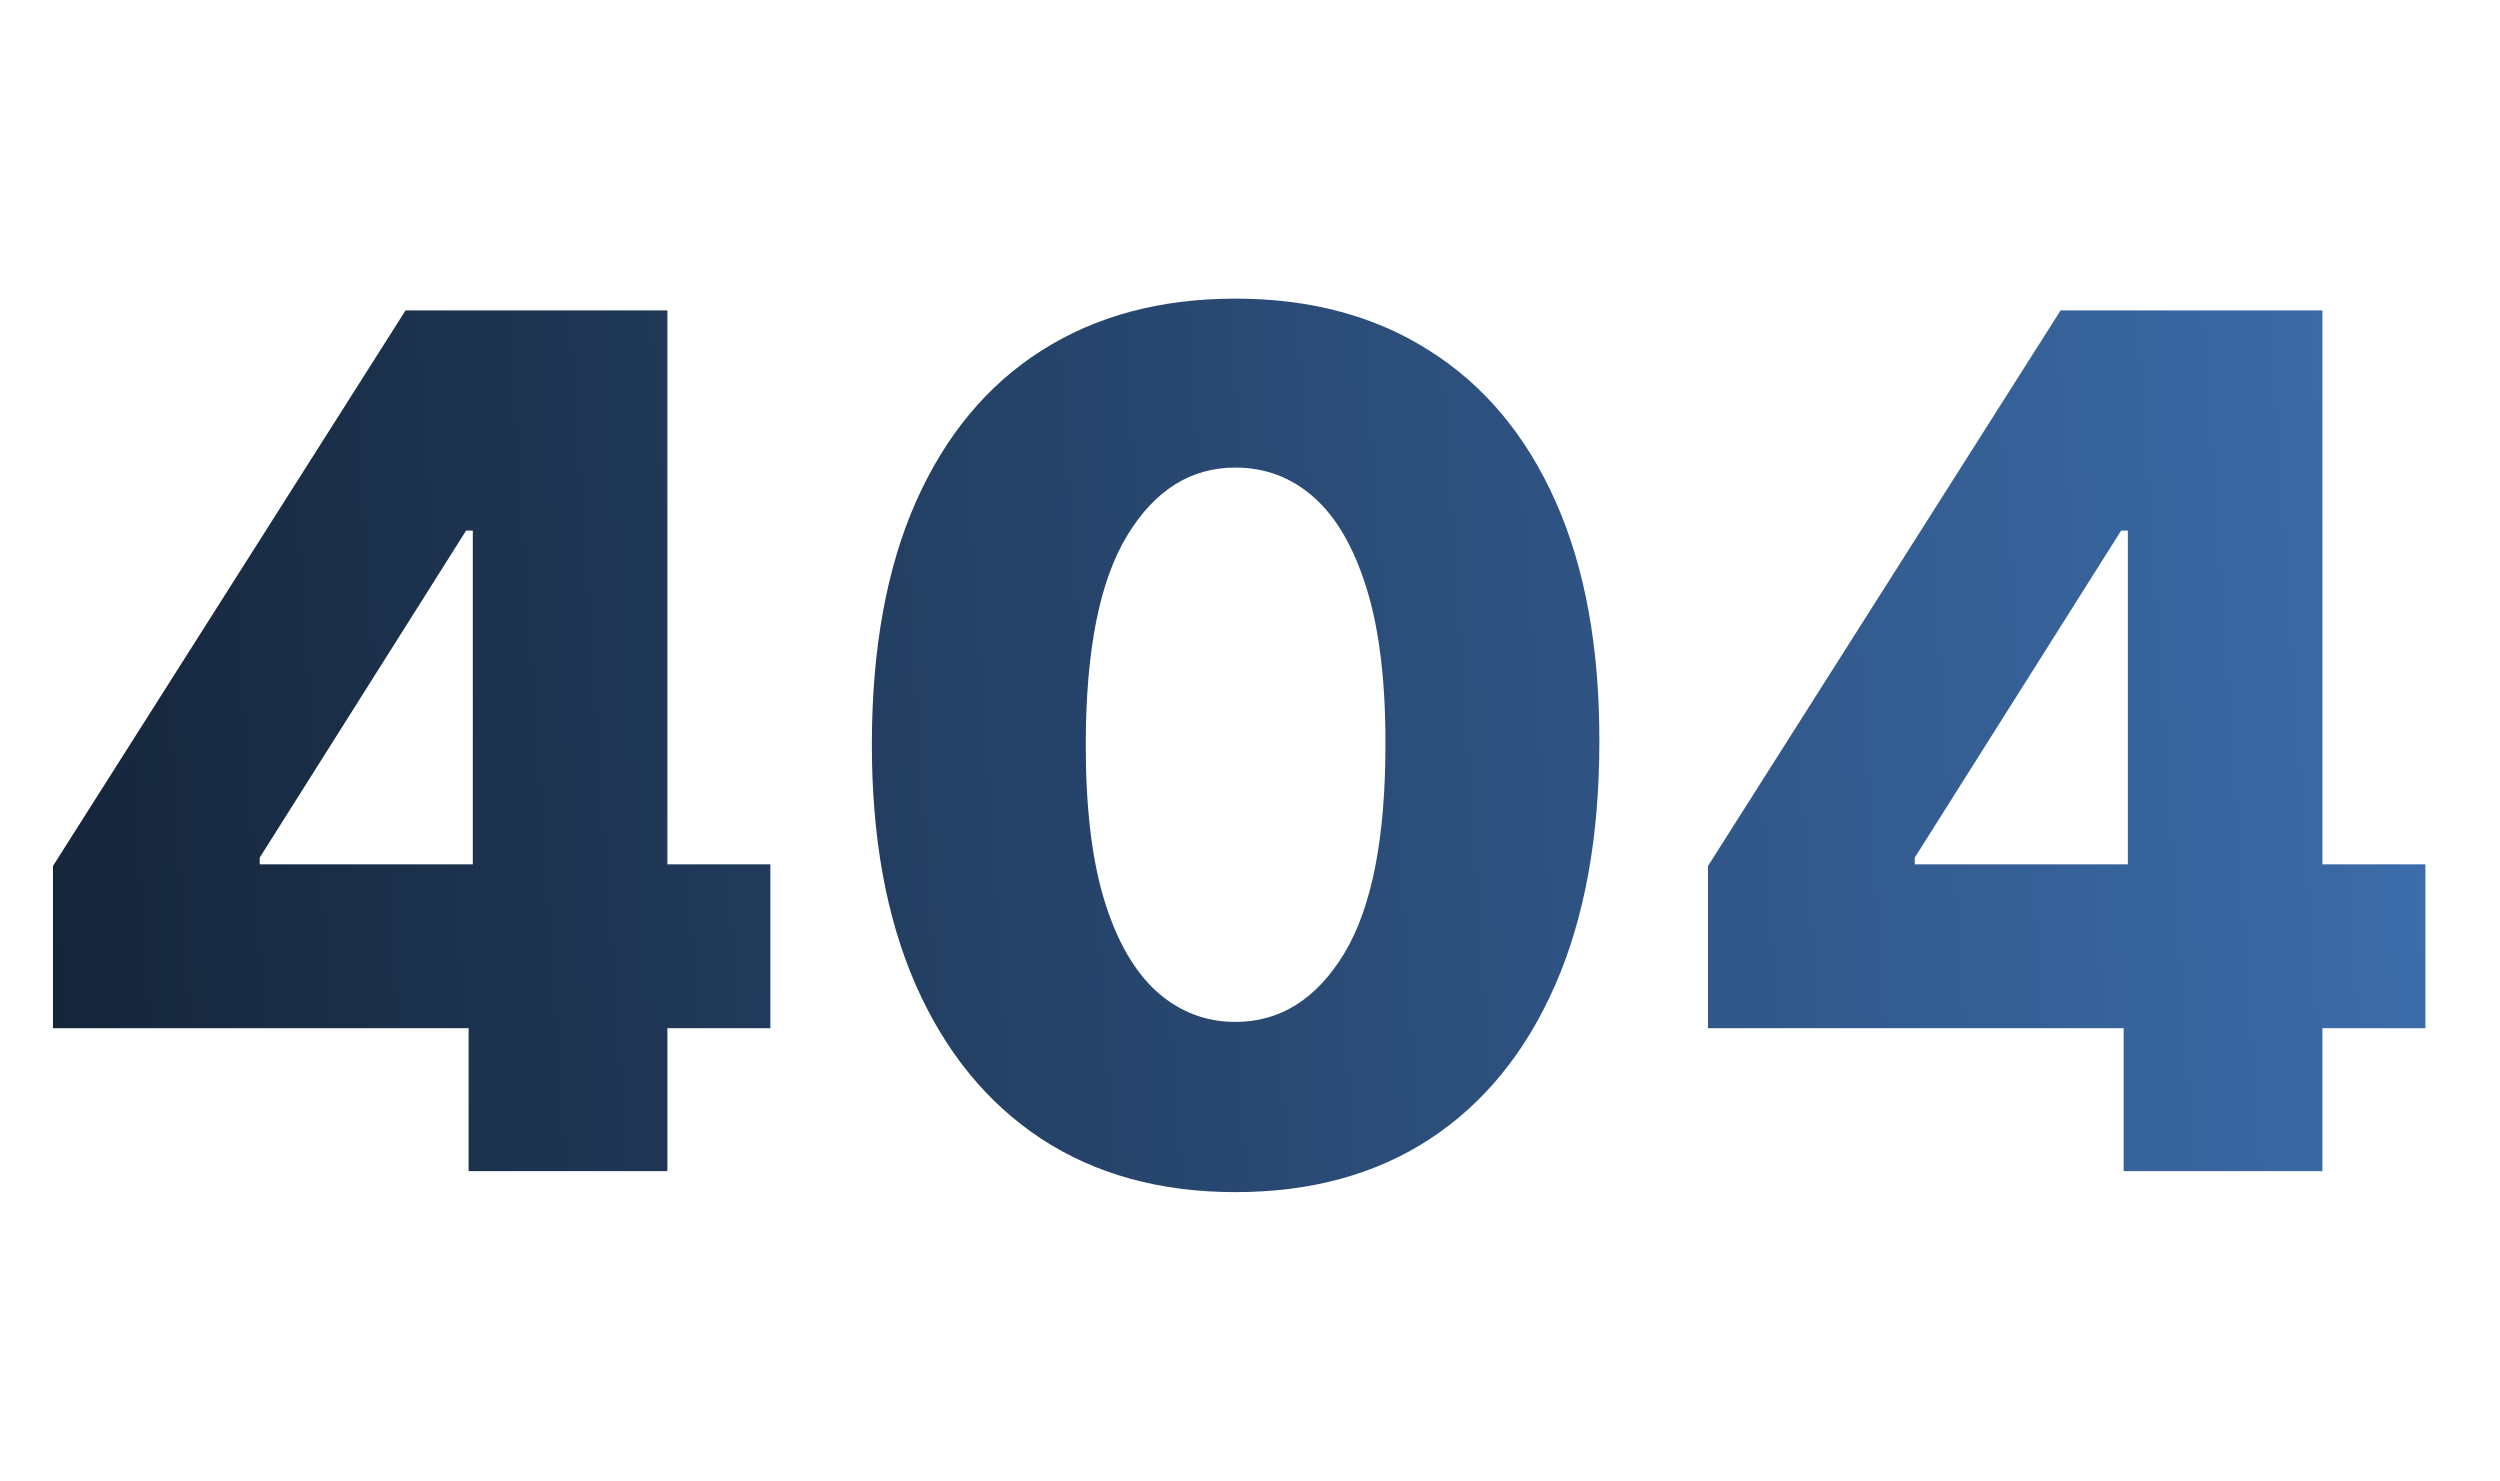 <svg width="412" height="244" viewBox="0 0 412 244" fill="none" xmlns="http://www.w3.org/2000/svg">
<path d="M8.727 169.451V142.716L66.837 51.153H90.594V87.446H76.811L42.803 141.331V142.439H126.956V169.451H8.727ZM77.226 193V161.278L77.919 149.573V51.153H109.987V193H77.226ZM203.593 196.463C191.218 196.463 180.552 193.531 171.594 187.667C162.637 181.757 155.734 173.284 150.885 162.248C146.037 151.166 143.636 137.845 143.682 122.284C143.728 106.724 146.152 93.518 150.955 82.667C155.803 71.77 162.683 63.482 171.594 57.802C180.552 52.077 191.218 49.214 203.593 49.214C215.968 49.214 226.634 52.077 235.592 57.802C244.595 63.482 251.522 71.77 256.37 82.667C261.218 93.564 263.619 106.77 263.573 122.284C263.573 137.891 261.149 151.236 256.301 162.317C251.452 173.399 244.549 181.872 235.592 187.736C226.68 193.554 216.014 196.463 203.593 196.463ZM203.593 168.412C210.981 168.412 216.96 164.649 221.532 157.123C226.103 149.55 228.365 137.937 228.319 122.284C228.319 112.034 227.28 103.584 225.202 96.935C223.125 90.24 220.239 85.253 216.545 81.975C212.851 78.696 208.534 77.057 203.593 77.057C196.251 77.057 190.318 80.774 185.793 88.208C181.268 95.596 178.982 106.955 178.936 122.284C178.89 132.674 179.883 141.285 181.914 148.119C183.992 154.953 186.901 160.055 190.641 163.426C194.381 166.75 198.698 168.412 203.593 168.412ZM281.477 169.451V142.716L339.587 51.153H363.344V87.446H349.561L315.553 141.331V142.439H399.706V169.451H281.477ZM349.976 193V161.278L350.669 149.573V51.153H382.737V193H349.976Z" fill="url(#paint0_linear_1_3)"/>
<defs>
<linearGradient id="paint0_linear_1_3" x1="408" y1="93.719" x2="-18.217" y2="122.376" gradientUnits="userSpaceOnUse">
<stop stop-color="#3D6EAD"/>
<stop offset="1" stop-color="#132133"/>
</linearGradient>
</defs>
</svg>
